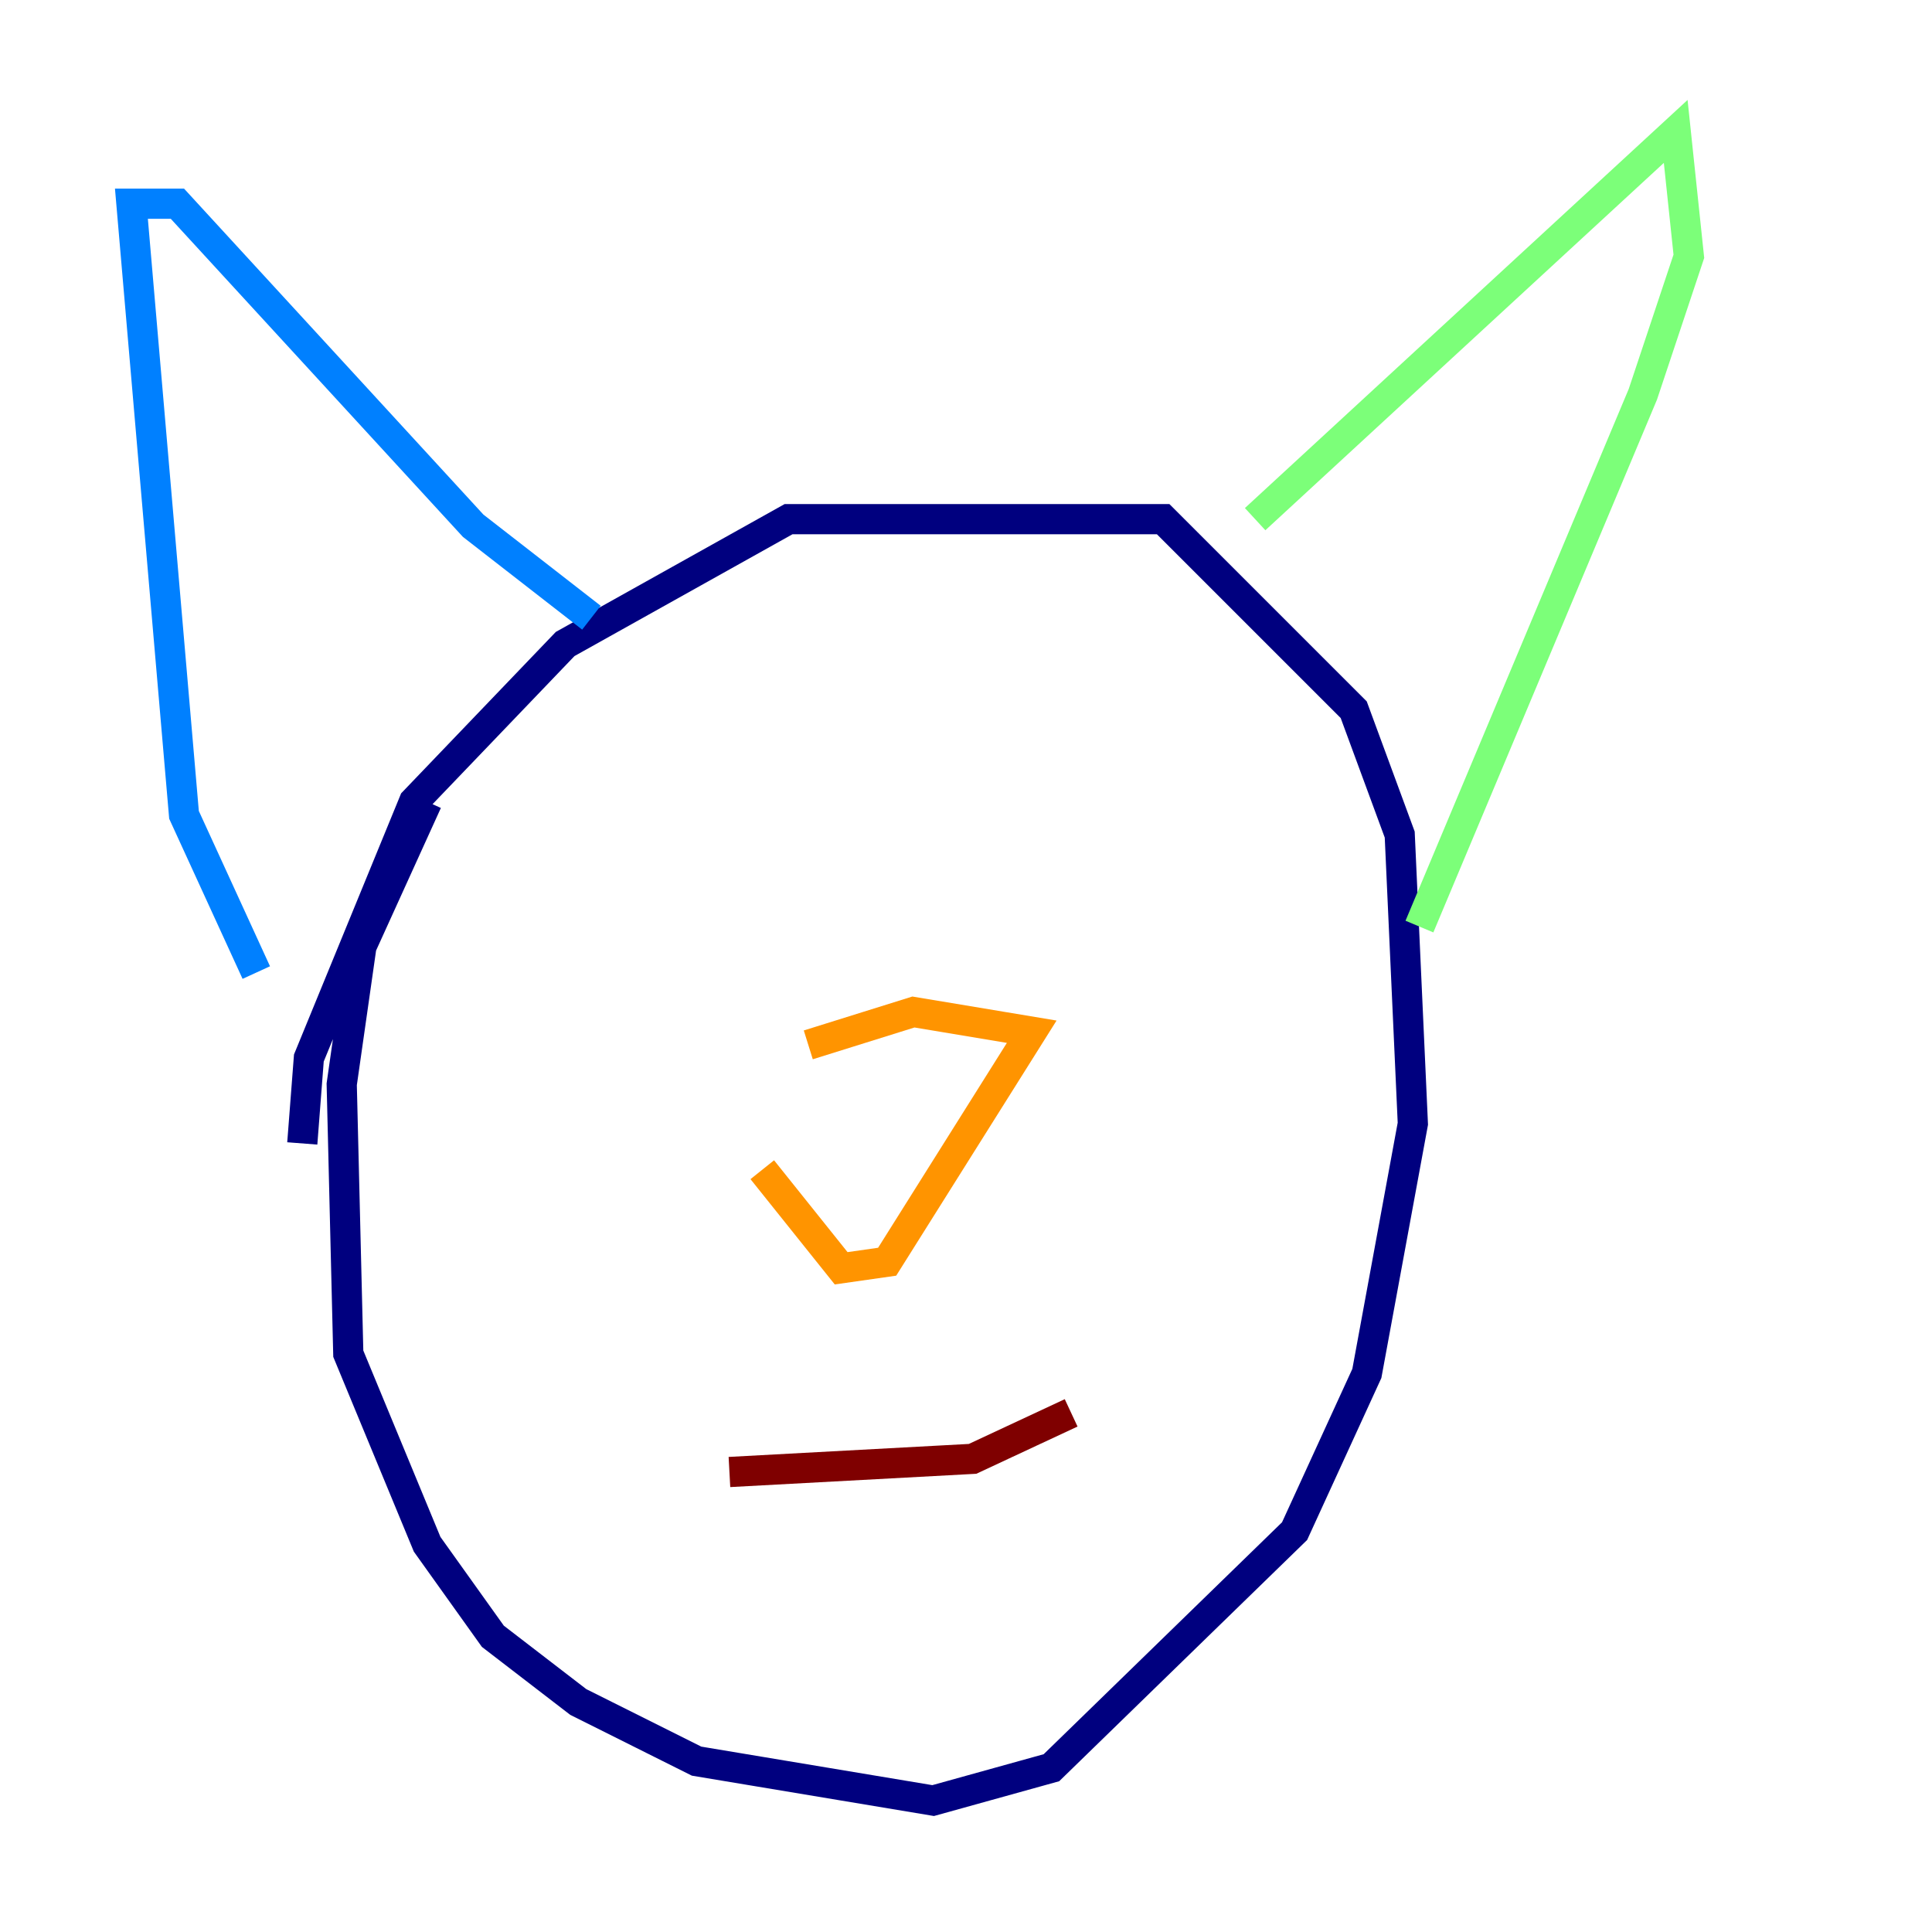 <?xml version="1.0" encoding="utf-8" ?>
<svg baseProfile="tiny" height="128" version="1.2" viewBox="0,0,128,128" width="128" xmlns="http://www.w3.org/2000/svg" xmlns:ev="http://www.w3.org/2001/xml-events" xmlns:xlink="http://www.w3.org/1999/xlink"><defs /><polyline fill="none" points="28.299,53.116 23.946,62.694 22.64,71.837 23.075,89.687 28.299,102.313 32.653,108.408 38.313,112.762 46.15,116.68 61.823,119.293 69.66,117.116 85.769,101.442 90.558,90.993 93.605,74.449 92.735,55.292 89.687,47.02 77.061,34.395 52.245,34.395 37.442,42.667 27.429,53.116 20.463,70.095 20.027,75.755" stroke="#00007f" stroke-width="2" /><polyline fill="none" points="16.98,64.435 12.191,53.986 8.707,13.497 11.755,13.497 31.347,34.83 39.184,40.925" stroke="#0080ff" stroke-width="2" /><polyline fill="none" points="83.156,34.395 111.02,8.707 111.891,16.98 108.844,26.122 94.041,61.388" stroke="#7cff79" stroke-width="2" /><polyline fill="none" points="50.503,77.497 55.728,84.027 58.776,83.592 68.354,68.354 60.517,67.048 53.551,69.225" stroke="#ff9400" stroke-width="2" /><polyline fill="none" points="48.327,97.524 64.435,96.653 70.966,93.605" stroke="#7f0000" stroke-width="2" /></svg>